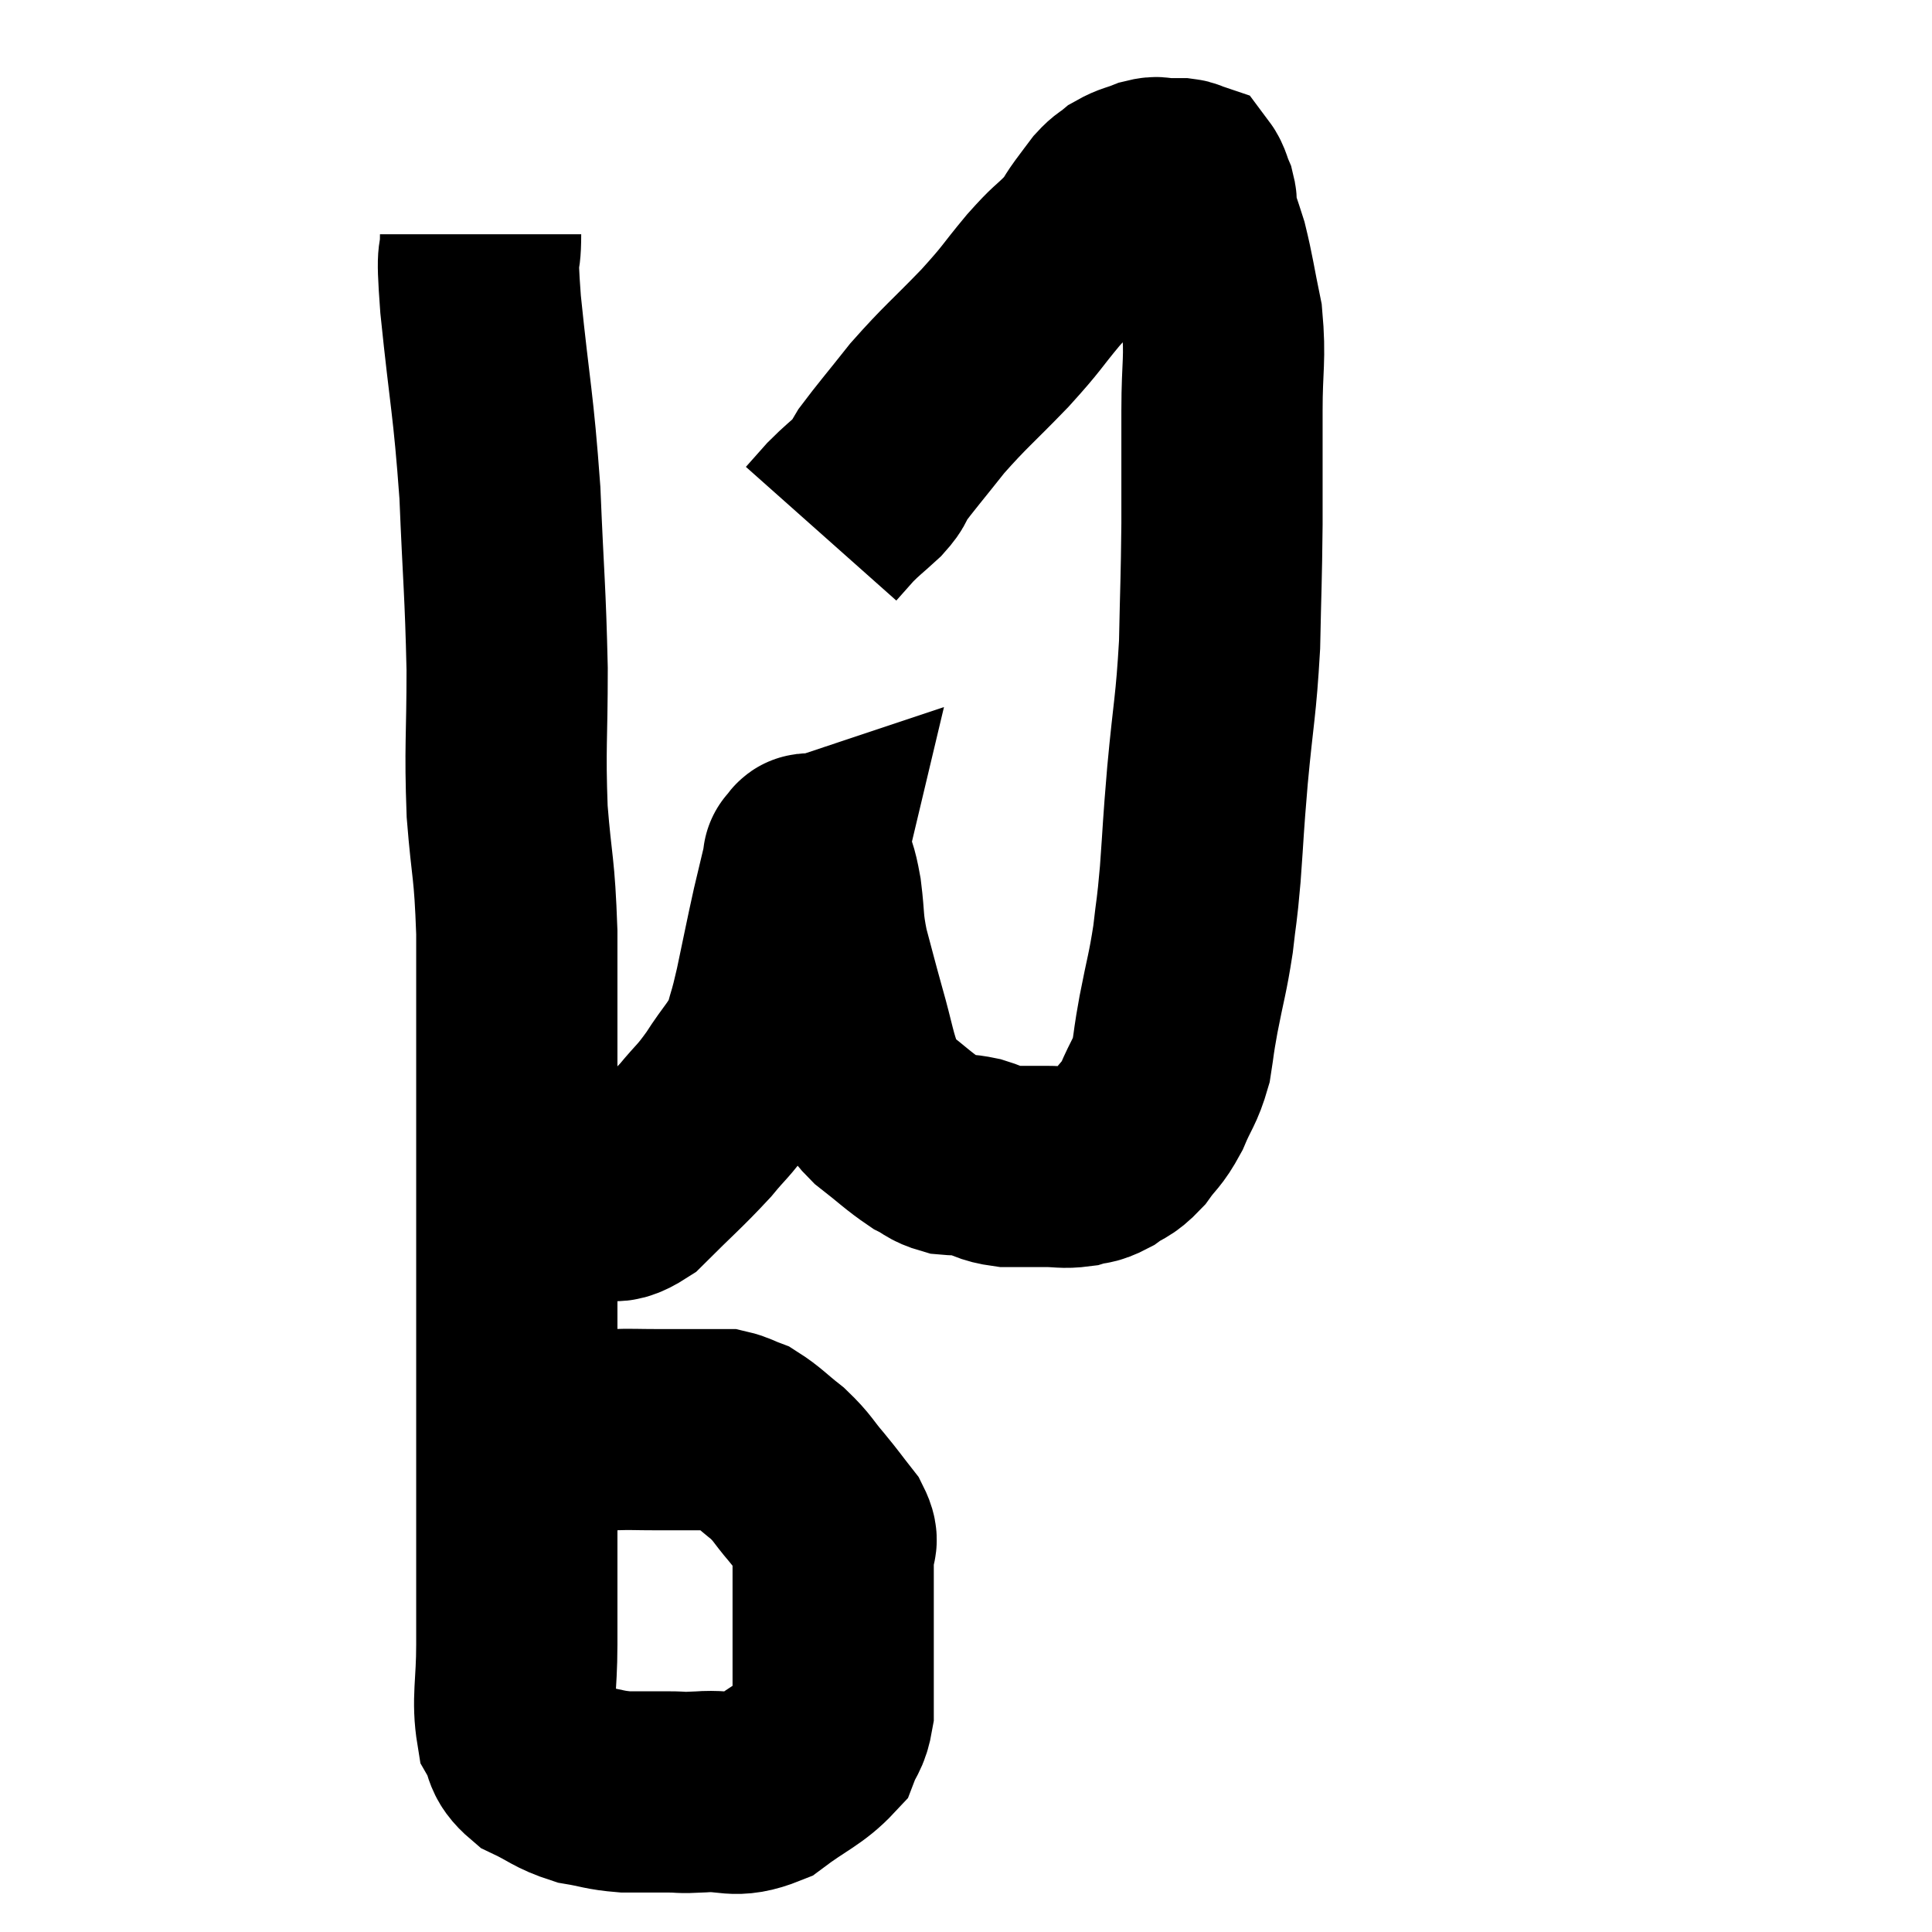<svg width="48" height="48" viewBox="0 0 48 48" xmlns="http://www.w3.org/2000/svg"><path d="M 11.94 5.82 C 11.94 6.69, 11.82 5.955, 11.94 7.56 C 12.18 9.9, 12.255 9.975, 12.42 12.24 C 12.51 14.43, 12.555 14.64, 12.6 16.62 C 12.6 18.39, 12.54 18.525, 12.6 20.16 C 12.72 21.66, 12.78 21.48, 12.84 23.16 C 12.84 25.02, 12.84 25.26, 12.84 26.88 C 12.84 28.26, 12.84 28.215, 12.84 29.64 C 12.84 31.11, 12.84 31.29, 12.84 32.58 C 12.84 33.69, 12.84 33.42, 12.84 34.8 C 12.84 36.45, 12.84 36.585, 12.84 38.1 C 12.84 39.48, 12.84 39.645, 12.84 40.86 C 12.84 41.91, 12.72 42.225, 12.84 42.96 C 13.08 43.38, 12.915 43.455, 13.32 43.8 C 13.89 44.07, 13.905 44.16, 14.46 44.34 C 15 44.43, 15 44.475, 15.54 44.52 C 16.08 44.52, 16.155 44.52, 16.62 44.52 C 17.01 44.52, 16.815 44.55, 17.4 44.52 C 18.18 44.46, 18.21 44.7, 18.96 44.4 C 19.68 43.86, 19.965 43.785, 20.4 43.32 C 20.55 42.93, 20.625 42.975, 20.7 42.54 C 20.7 42.06, 20.7 42, 20.7 41.58 C 20.7 41.22, 20.7 41.355, 20.7 40.86 C 20.7 40.23, 20.7 40.185, 20.7 39.6 C 20.7 39.06, 20.7 38.91, 20.7 38.52 C 20.7 38.28, 20.865 38.37, 20.7 38.04 C 20.37 37.62, 20.385 37.62, 20.04 37.2 C 19.68 36.78, 19.71 36.735, 19.32 36.36 C 18.9 36.03, 18.81 35.91, 18.48 35.7 C 18.24 35.61, 18.195 35.565, 18 35.52 C 17.85 35.52, 17.925 35.52, 17.7 35.52 C 17.4 35.52, 17.445 35.52, 17.1 35.52 C 16.71 35.52, 16.785 35.52, 16.32 35.52 C 15.78 35.52, 15.705 35.505, 15.24 35.52 C 14.85 35.55, 14.805 35.55, 14.46 35.58 C 14.16 35.61, 14.1 35.58, 13.86 35.64 C 13.68 35.73, 13.71 35.76, 13.5 35.82 C 13.26 35.85, 13.335 35.775, 13.02 35.88 C 12.63 36.06, 12.435 36.15, 12.24 36.24 C 12.24 36.24, 12.24 36.24, 12.24 36.24 L 12.24 36.24" fill="none" stroke="black" stroke-width="5"></path><path d="M 12.6 29.7 C 12.84 29.7, 12.81 29.7, 13.08 29.7 C 13.38 29.7, 13.26 29.7, 13.68 29.7 C 14.22 29.7, 14.25 29.715, 14.76 29.7 C 15.24 29.67, 15.09 30.045, 15.72 29.64 C 16.5 28.86, 16.68 28.725, 17.28 28.08 C 17.7 27.57, 17.7 27.645, 18.12 27.06 C 18.54 26.4, 18.675 26.355, 18.96 25.74 C 19.11 25.17, 19.08 25.38, 19.26 24.6 C 19.47 23.61, 19.5 23.43, 19.68 22.62 C 19.83 21.99, 19.905 21.675, 19.98 21.36 C 19.98 21.36, 19.935 21.375, 19.98 21.36 C 20.07 21.33, 20.055 21.09, 20.16 21.3 C 20.28 21.75, 20.295 21.615, 20.4 22.2 C 20.49 22.92, 20.43 22.89, 20.58 23.64 C 20.79 24.42, 20.775 24.39, 21 25.2 C 21.24 26.04, 21.255 26.295, 21.48 26.88 C 21.69 27.21, 21.525 27.165, 21.9 27.54 C 22.44 27.96, 22.56 28.095, 22.98 28.38 C 23.28 28.53, 23.265 28.59, 23.58 28.68 C 23.91 28.71, 23.88 28.665, 24.24 28.74 C 24.63 28.86, 24.585 28.92, 25.02 28.98 C 25.5 28.98, 25.545 28.98, 25.98 28.98 C 26.37 28.98, 26.415 29.025, 26.76 28.98 C 27.06 28.89, 27.045 28.965, 27.36 28.8 C 27.69 28.56, 27.705 28.65, 28.02 28.32 C 28.32 27.9, 28.35 27.975, 28.62 27.48 C 28.86 26.91, 28.935 26.91, 29.1 26.34 C 29.19 25.77, 29.145 25.95, 29.28 25.2 C 29.46 24.27, 29.505 24.21, 29.64 23.34 C 29.73 22.53, 29.73 22.74, 29.82 21.72 C 29.91 20.49, 29.88 20.685, 30 19.26 C 30.15 17.64, 30.21 17.58, 30.3 16.02 C 30.33 14.52, 30.345 14.475, 30.36 13.02 C 30.36 11.61, 30.36 11.475, 30.36 10.2 C 30.36 9.06, 30.45 8.925, 30.36 7.92 C 30.18 7.05, 30.165 6.855, 30 6.18 C 29.85 5.7, 29.775 5.535, 29.7 5.22 C 29.7 5.07, 29.745 5.1, 29.7 4.92 C 29.61 4.71, 29.61 4.62, 29.52 4.5 C 29.43 4.47, 29.46 4.455, 29.34 4.44 C 29.19 4.44, 29.145 4.44, 29.04 4.44 C 28.98 4.44, 29.04 4.44, 28.92 4.44 C 28.74 4.44, 28.8 4.38, 28.56 4.44 C 28.26 4.56, 28.2 4.545, 27.96 4.68 C 27.78 4.83, 27.78 4.785, 27.6 4.98 C 27.42 5.22, 27.45 5.175, 27.24 5.46 C 27 5.79, 27.09 5.745, 26.76 6.12 C 26.34 6.54, 26.43 6.39, 25.92 6.96 C 25.32 7.68, 25.44 7.605, 24.72 8.4 C 23.88 9.27, 23.745 9.345, 23.04 10.14 C 22.47 10.86, 22.26 11.1, 21.9 11.58 C 21.75 11.82, 21.855 11.775, 21.6 12.06 C 21.24 12.39, 21.18 12.42, 20.88 12.72 C 20.64 12.99, 20.52 13.125, 20.4 13.26 C 20.4 13.26, 20.4 13.26, 20.4 13.26 L 20.4 13.26" fill="none" stroke="black" stroke-width="5"></path></svg>